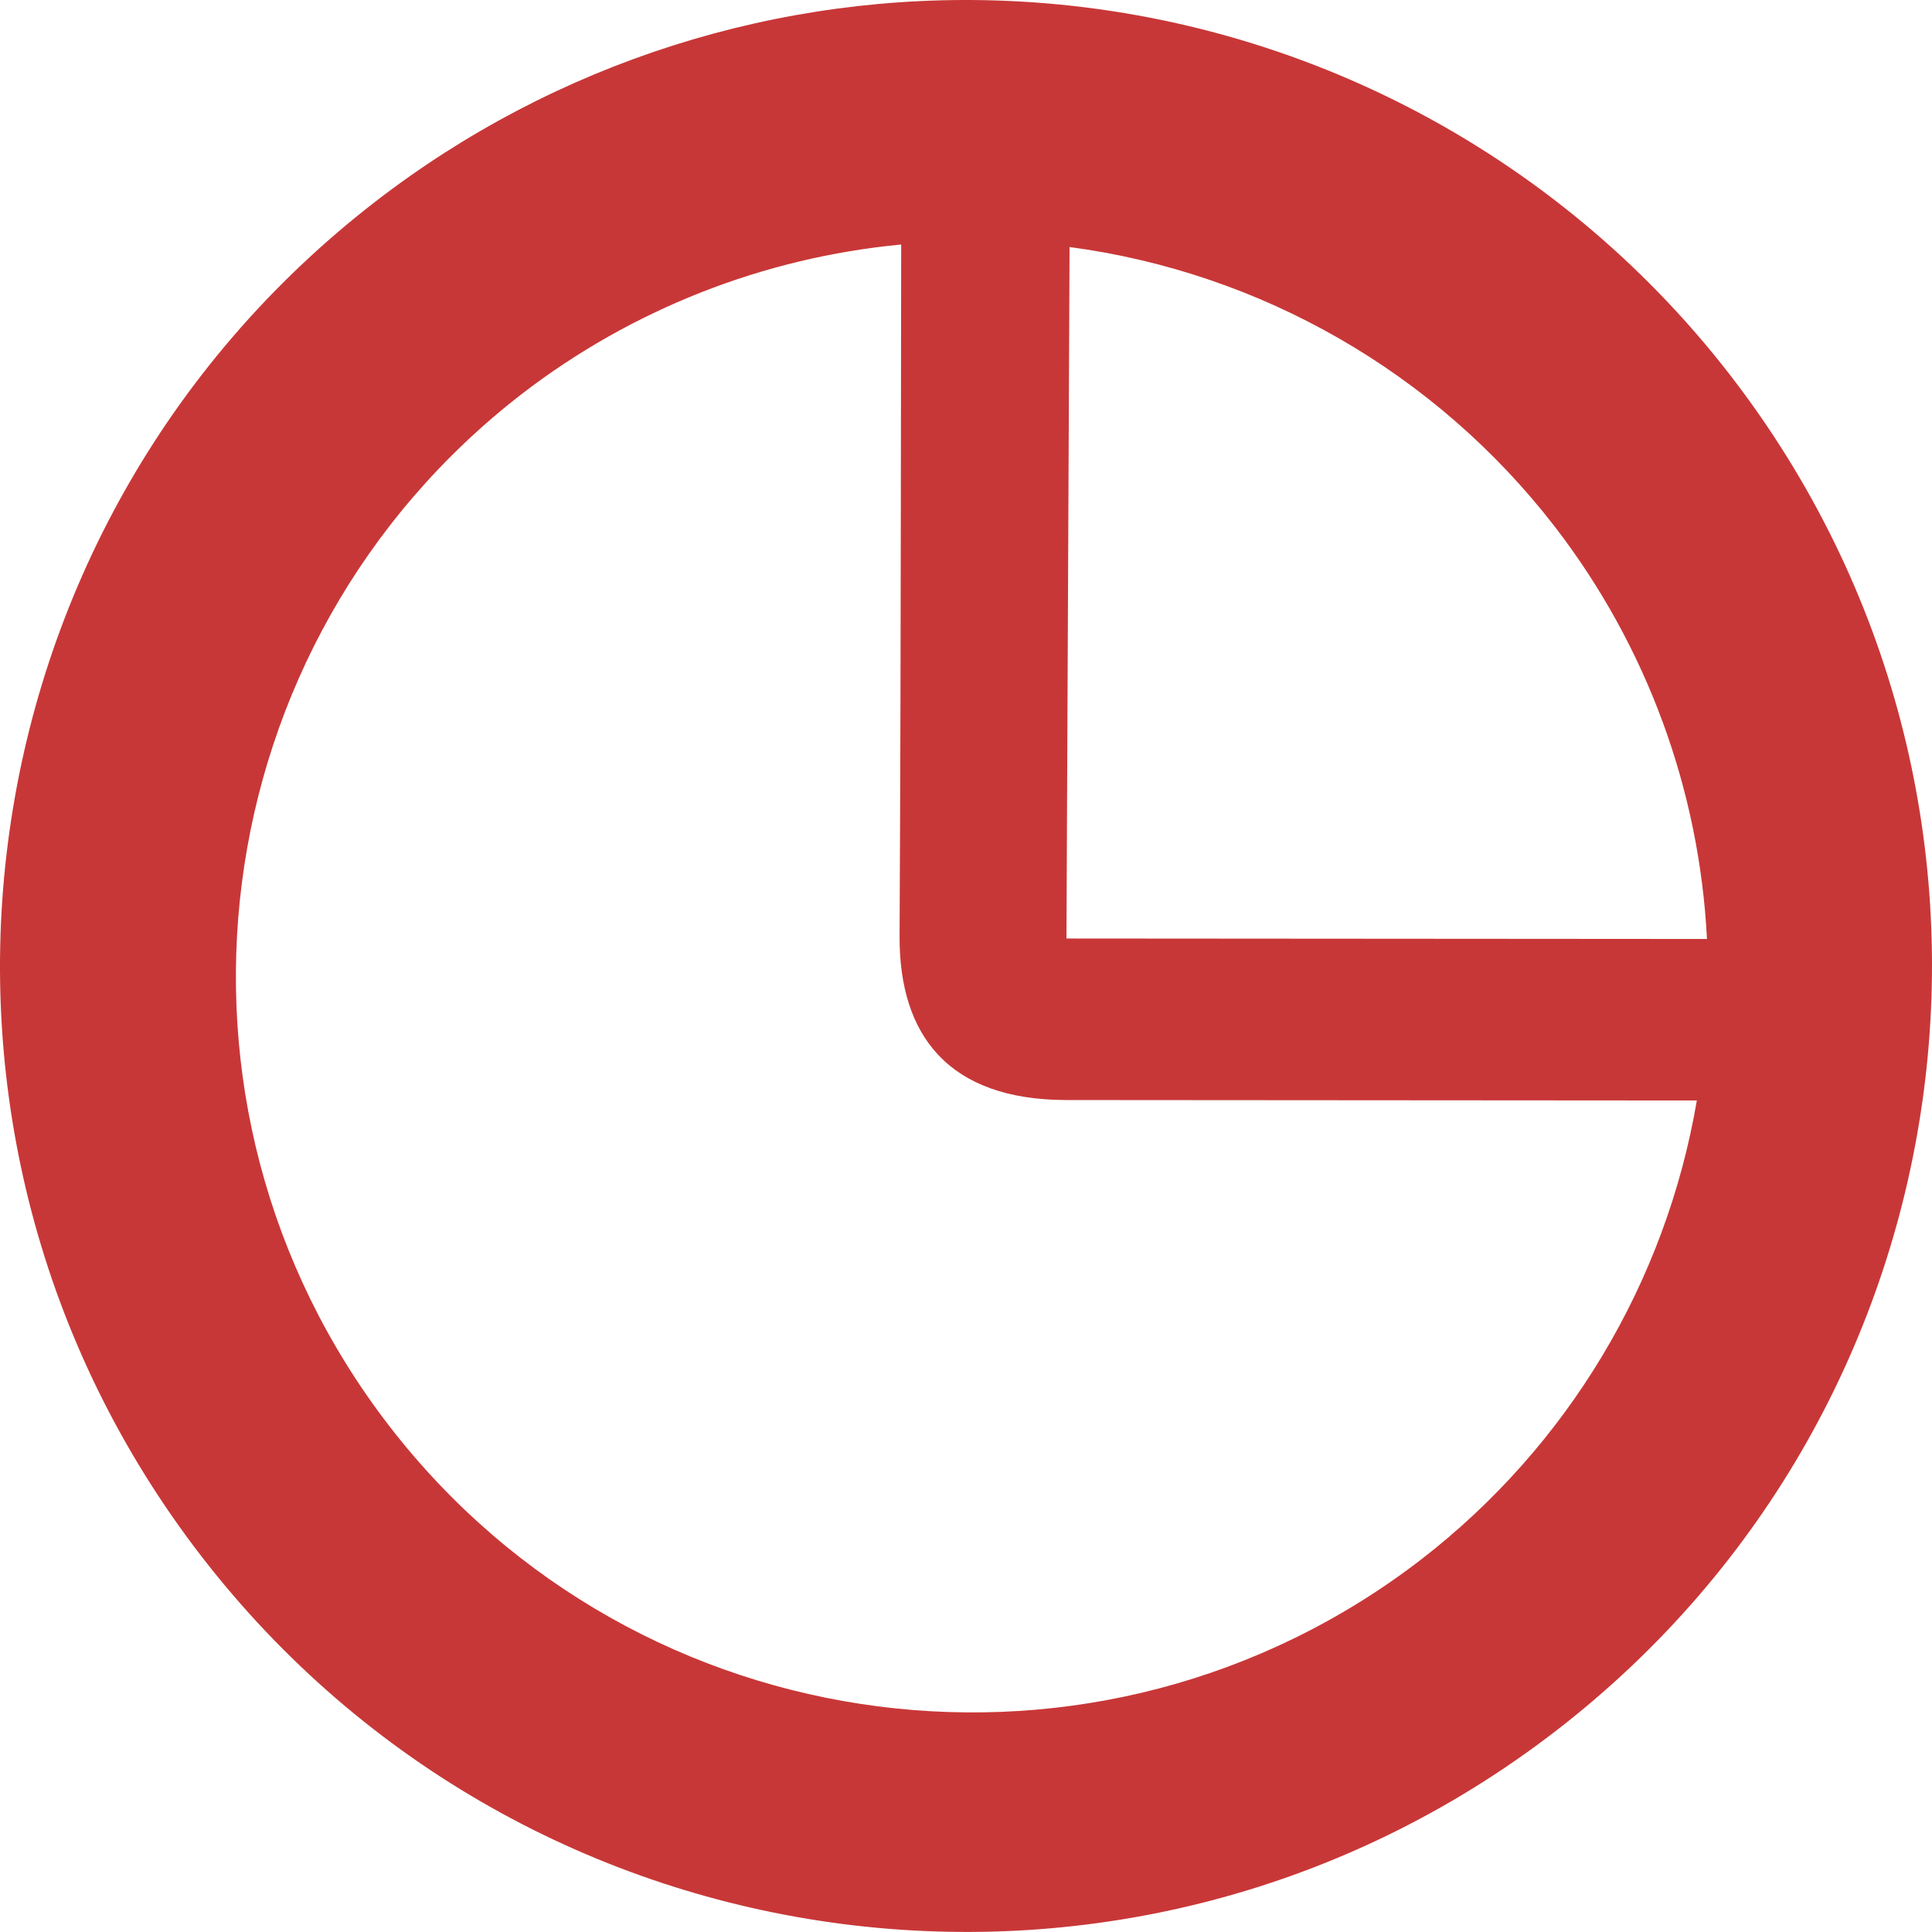 <?xml version="1.0" encoding="UTF-8" standalone="no"?>
<svg
   xmlns:dc="http://purl.org/dc/elements/1.1/"
   xmlns:cc="http://creativecommons.org/ns#"
   xmlns:rdf="http://www.w3.org/1999/02/22-rdf-syntax-ns#"
   xmlns:svg="http://www.w3.org/2000/svg"
   xmlns="http://www.w3.org/2000/svg"
   width="420.245"
   height="420.235"
   viewBox="0 0 420.245 420.235"
   id="svg4154"
   version="1.1">
  <defs
     id="defs4156" />
  <path
     id="path4702"
     d="M 218.929,0.185 C 169.439,-1.891 120.807,13.584 81.618,43.878 -10.148,114.816 -27.074,246.695 43.804,338.507 114.681,430.32 246.548,447.333 338.407,376.517 430.266,305.7 447.367,173.844 376.61,81.939 L 376.271,81.499 C 338.368,32.534 280.796,2.781 218.929,0.185 Z M 196.026,53.187 c -0.138,107.35 -0.159,107.426 -0.351,150.465 -0.097,21.617 10.685,35.548 36.14,35.627 l 137.279,0.098 c -6.743,39.602 -28.126,75.222 -59.906,99.793 C 239.189,393.134 138.701,380.169 84.691,310.204 30.68,240.24 43.579,139.745 113.507,85.689 137.404,67.301 166.008,56.034 196.026,53.187 Z m 36.623,0.545 c 41.736,5.565 79.6,27.345 105.393,60.625 l 0.26,0.334 c 19.846,25.802 31.356,57.04 32.996,89.551 l -139.324,-0.1 z"
     style="opacity:1;fill:#c83737;fill-opacity:1;stroke:none;stroke-width:1;stroke-linecap:round;stroke-linejoin:round;stroke-miterlimit:4;stroke-dasharray:0, 1, 2, 3, 4, 5, 6, 7, 8, 9, 10, 11, 12, 13, 14;stroke-dashoffset:0;stroke-opacity:1" />
</svg>
